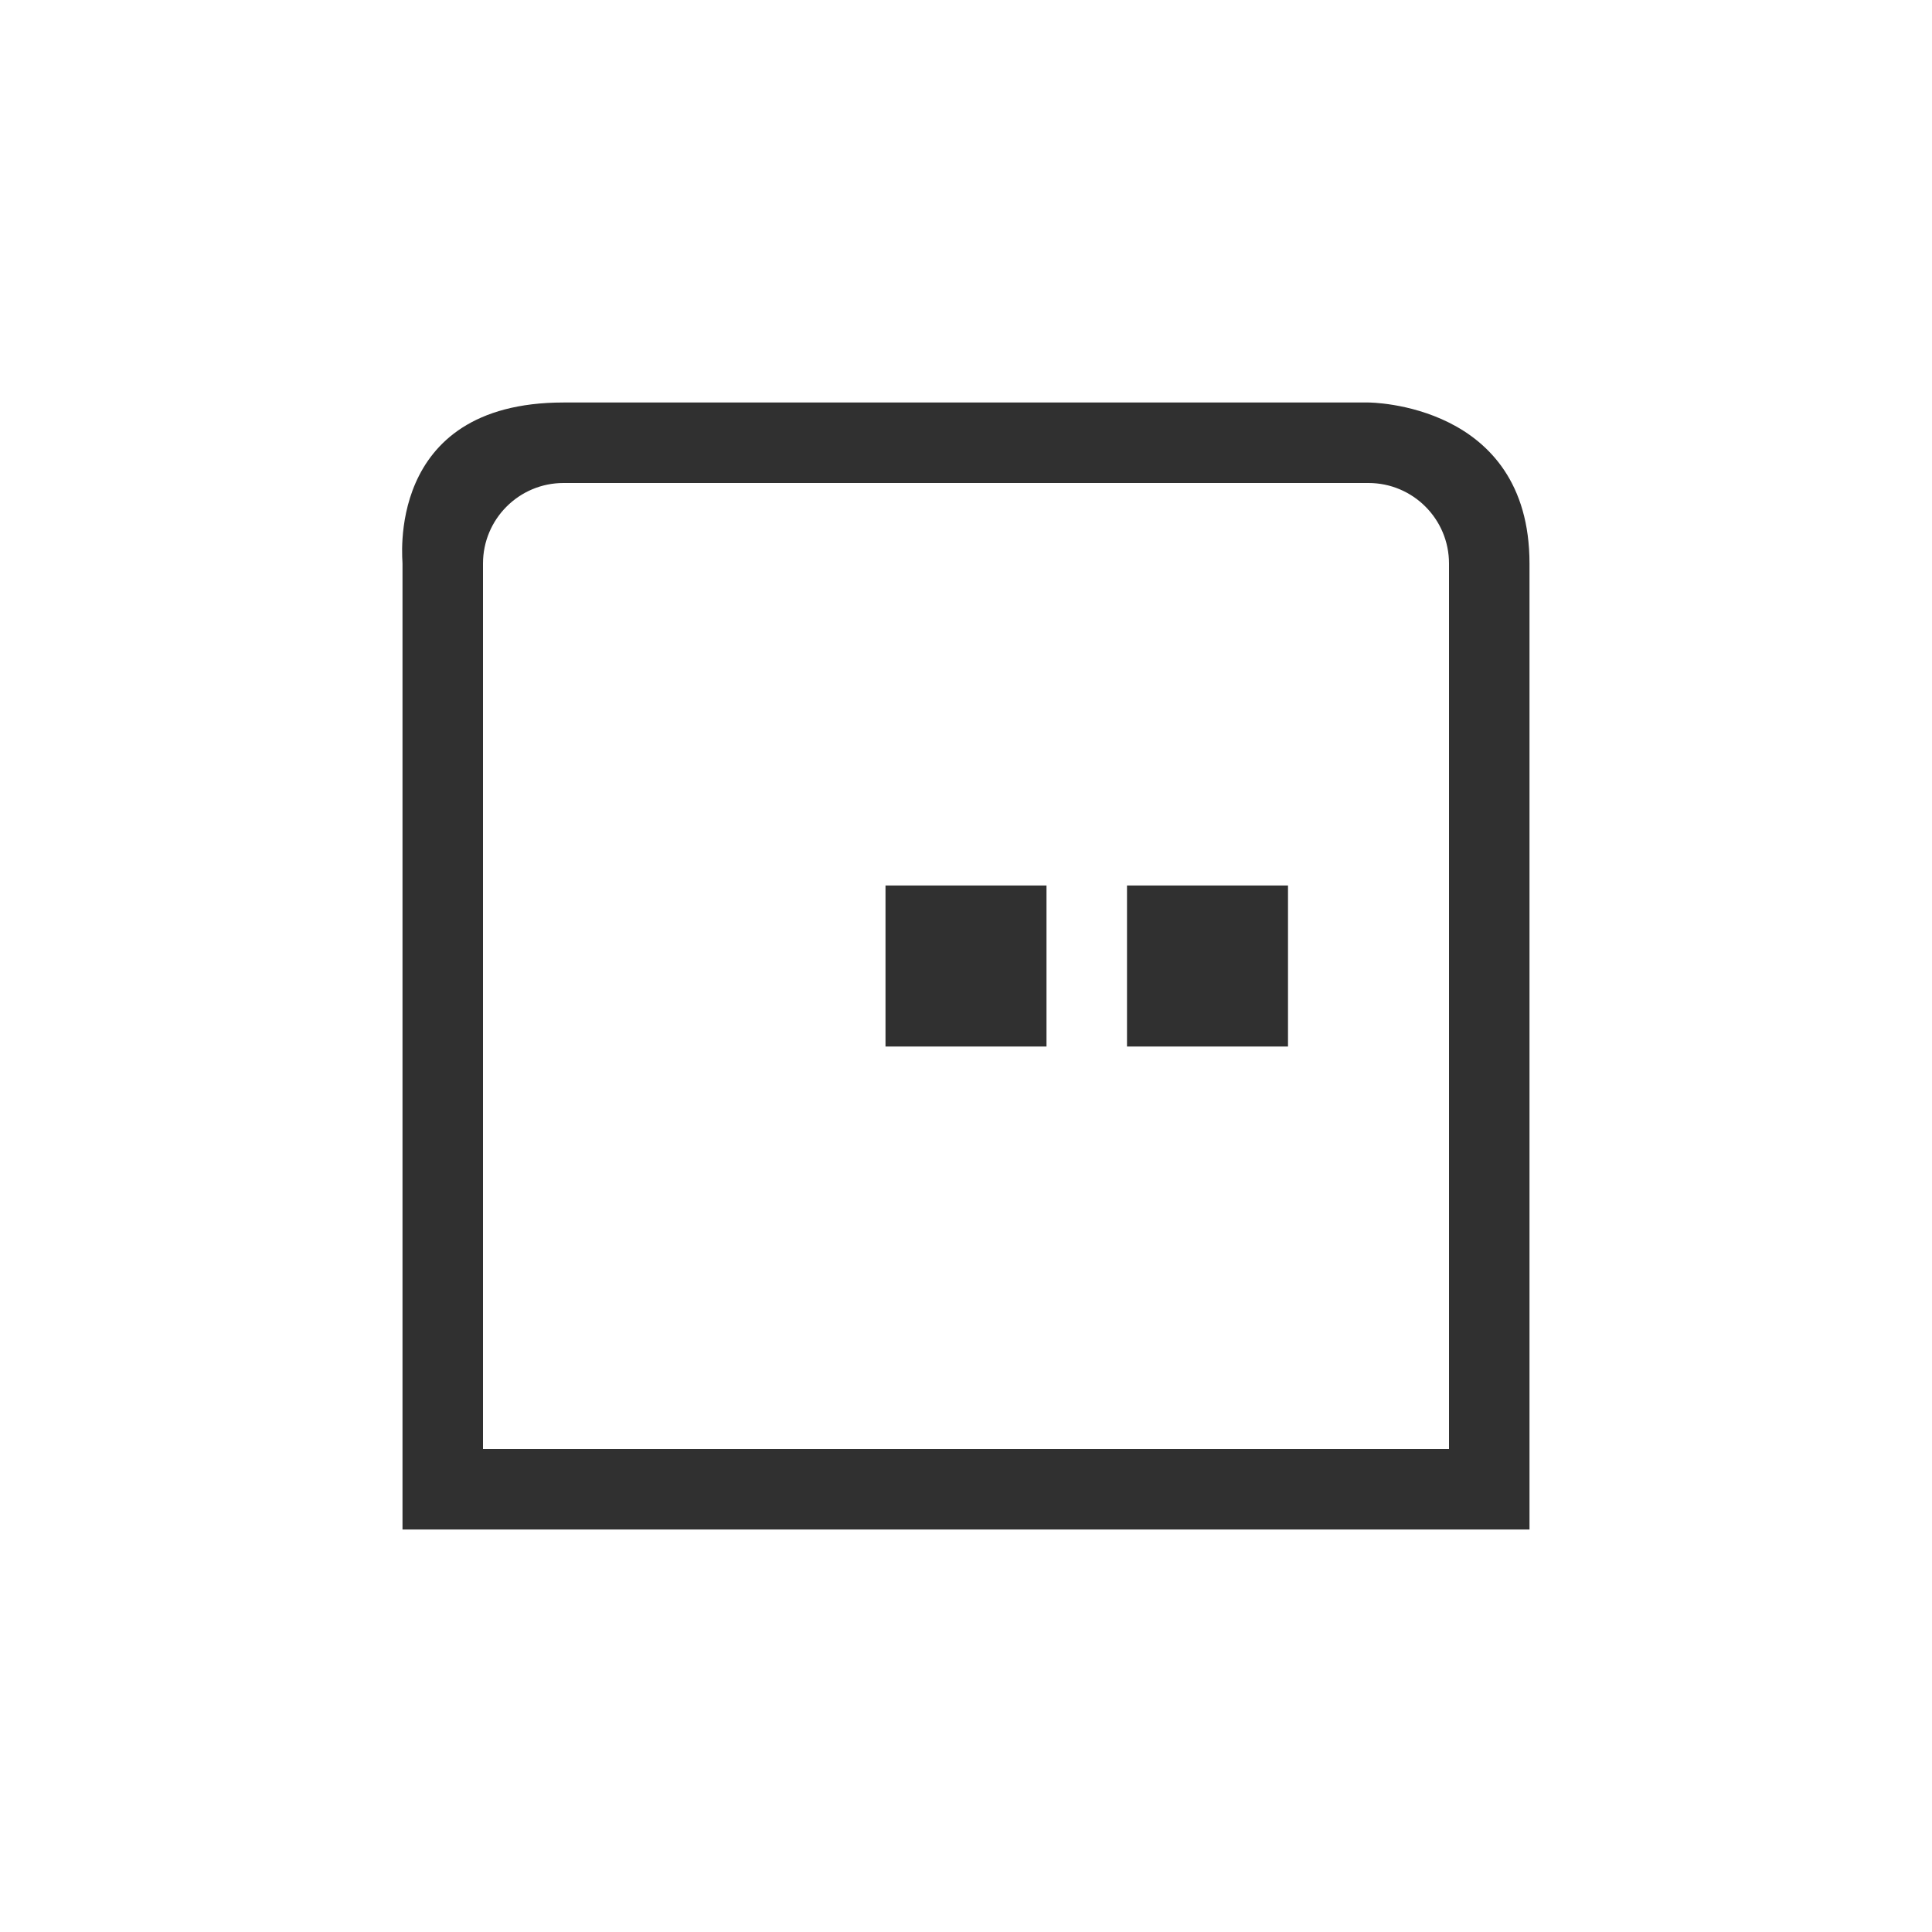 <?xml version="1.0" encoding="UTF-8"?>
<svg width="24px" height="24px" viewBox="0 0 24 24" version="1.1" xmlns="http://www.w3.org/2000/svg" xmlns:xlink="http://www.w3.org/1999/xlink">
    <!-- Generator: Sketch 51.3 (57544) - http://www.bohemiancoding.com/sketch -->
    <title>view-calendar-holiday</title>
    <desc>Created with Sketch.</desc>
    <defs></defs>
    <g id="view-calendar-holiday" stroke="none" stroke-width="1" fill="none" fill-rule="evenodd">
        <path d="M7,5 C4.758,5 5.008,7 5,7 L5,19 L19,19 L19,7 C19,5 17.001,5 17,5 L7,5 Z M7,6 L17,6 C17.552,6 18,6.448 18,7 L18,18 L6,18 L6,15 L6,7 C6,6.448 6.448,6 7,6 Z M11,11 L11,13 L13,13 L13,11 L11,11 Z M14,11 L14,13 L16,13 L16,11 L14,11 Z" id="Shape" fill="#303030" fill-rule="nonzero"></path>
    </g>
</svg>